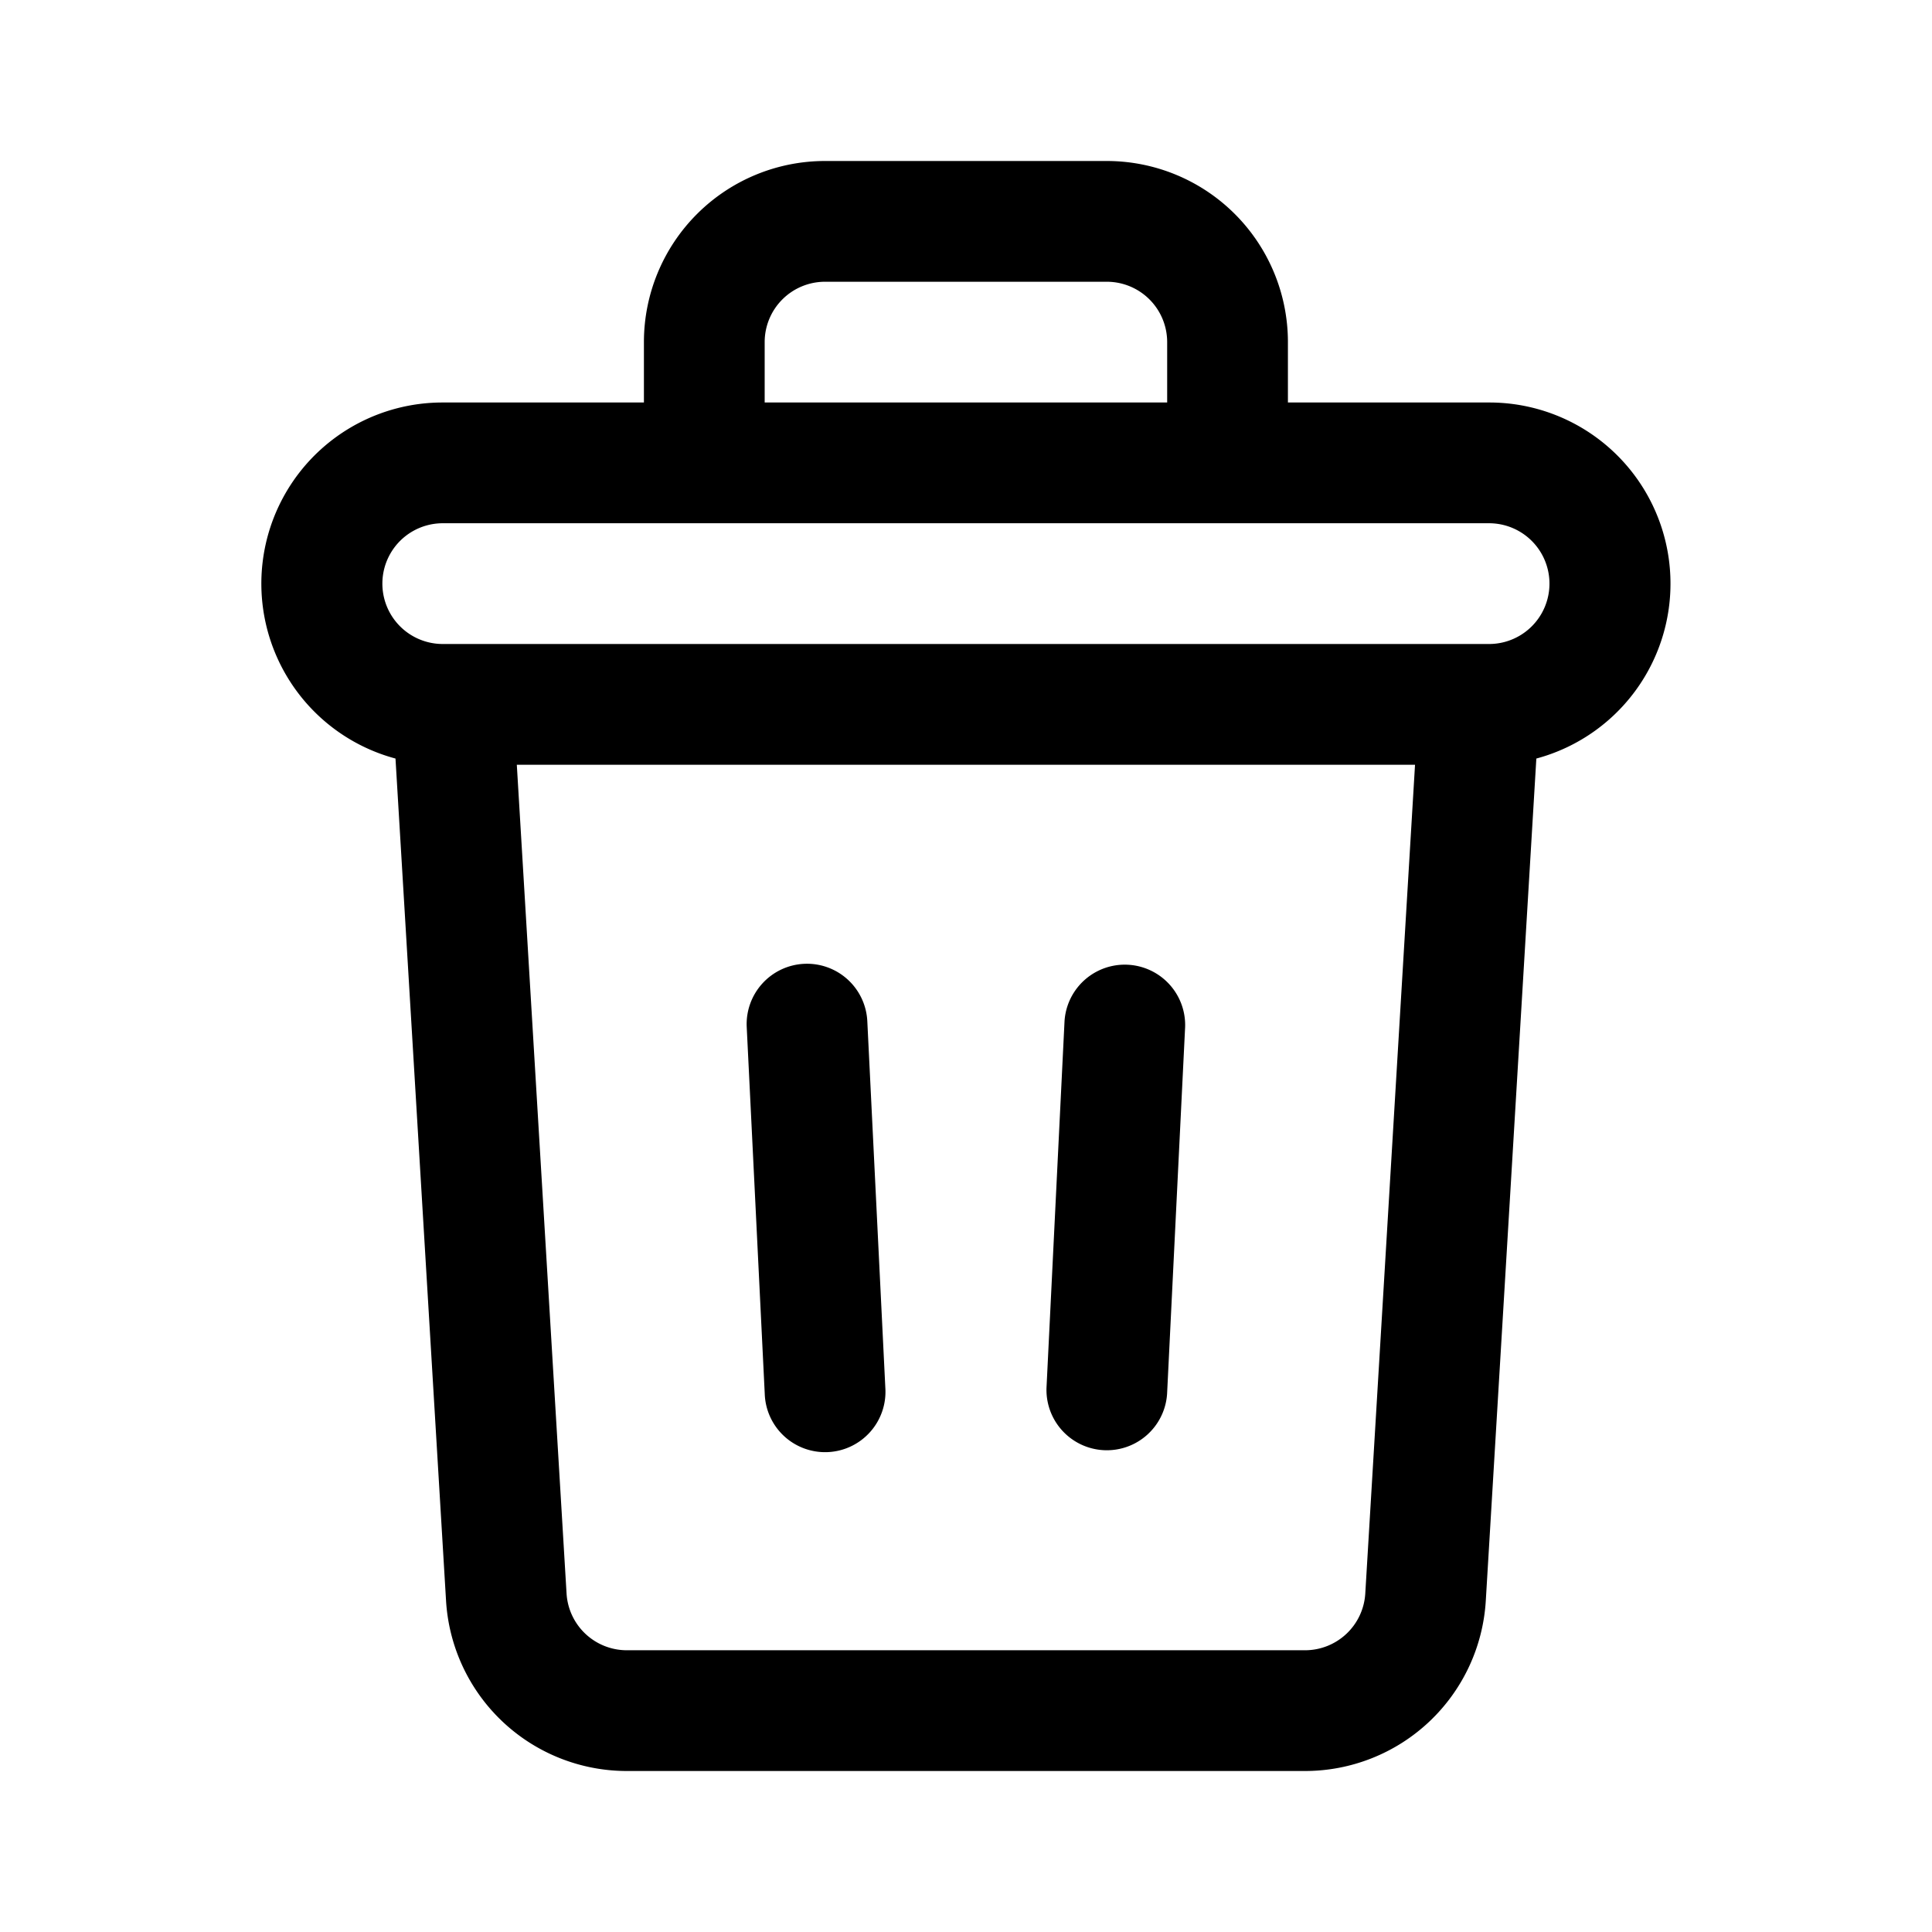 <svg xmlns="http://www.w3.org/2000/svg" xmlns:xlink="http://www.w3.org/1999/xlink" width="24" height="24" viewBox="0 0 24 24"><path fill="currentColor" d="M14.722 12.759a.75.75 0 0 0-1.498-.074L13 17.24a.75.75 0 0 0 1.498.074zm-4.734-.786a.75.75 0 0 0-.712.785l.224 4.557a.75.75 0 1 0 1.498-.074l-.224-4.556a.75.75 0 0 0-.786-.712"/><path fill="currentColor" d="M10.249 2a2.25 2.25 0 0 0-2.25 2.25V5H5.5a2.25 2.25 0 0 0-.587 4.423l.628 10.462A2.25 2.25 0 0 0 7.787 22h8.424a2.25 2.25 0 0 0 2.246-2.115l.628-10.462A2.25 2.25 0 0 0 18.498 5h-2.499v-.75A2.25 2.25 0 0 0 13.749 2zm4.25 3h-5v-.75a.75.75 0 0 1 .75-.75h3.5a.75.75 0 0 1 .75.75zM5.5 6.5h12.998a.75.75 0 1 1 0 1.5H5.5a.75.75 0 0 1 0-1.5m.92 3h11.158l-.618 10.295a.75.75 0 0 1-.749.705H7.787a.75.75 0 0 1-.749-.705z"/></svg>